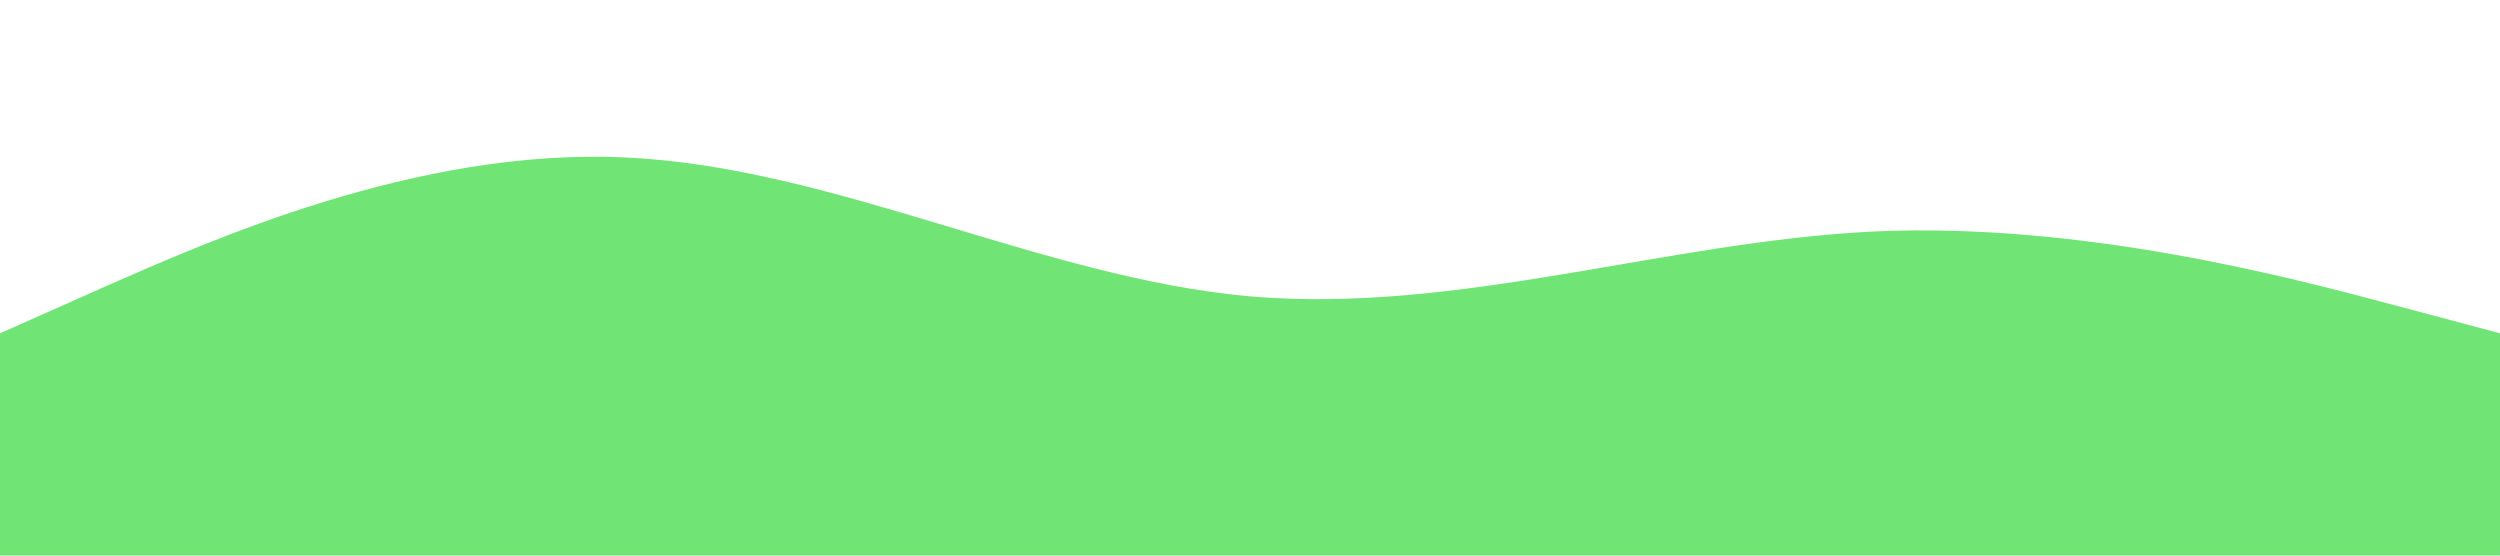 <?xml version="1.0" standalone="no"?><svg xmlns="http://www.w3.org/2000/svg" viewBox="0 0 1440 320"><path fill="#70E575" fill-opacity="1" d="M0,192L60,165.3C120,139,240,85,360,90.7C480,96,600,160,720,170.7C840,181,960,139,1080,133.3C1200,128,1320,160,1380,176L1440,192L1440,320L1380,320C1320,320,1200,320,1080,320C960,320,840,320,720,320C600,320,480,320,360,320C240,320,120,320,60,320L0,320Z"></path></svg>